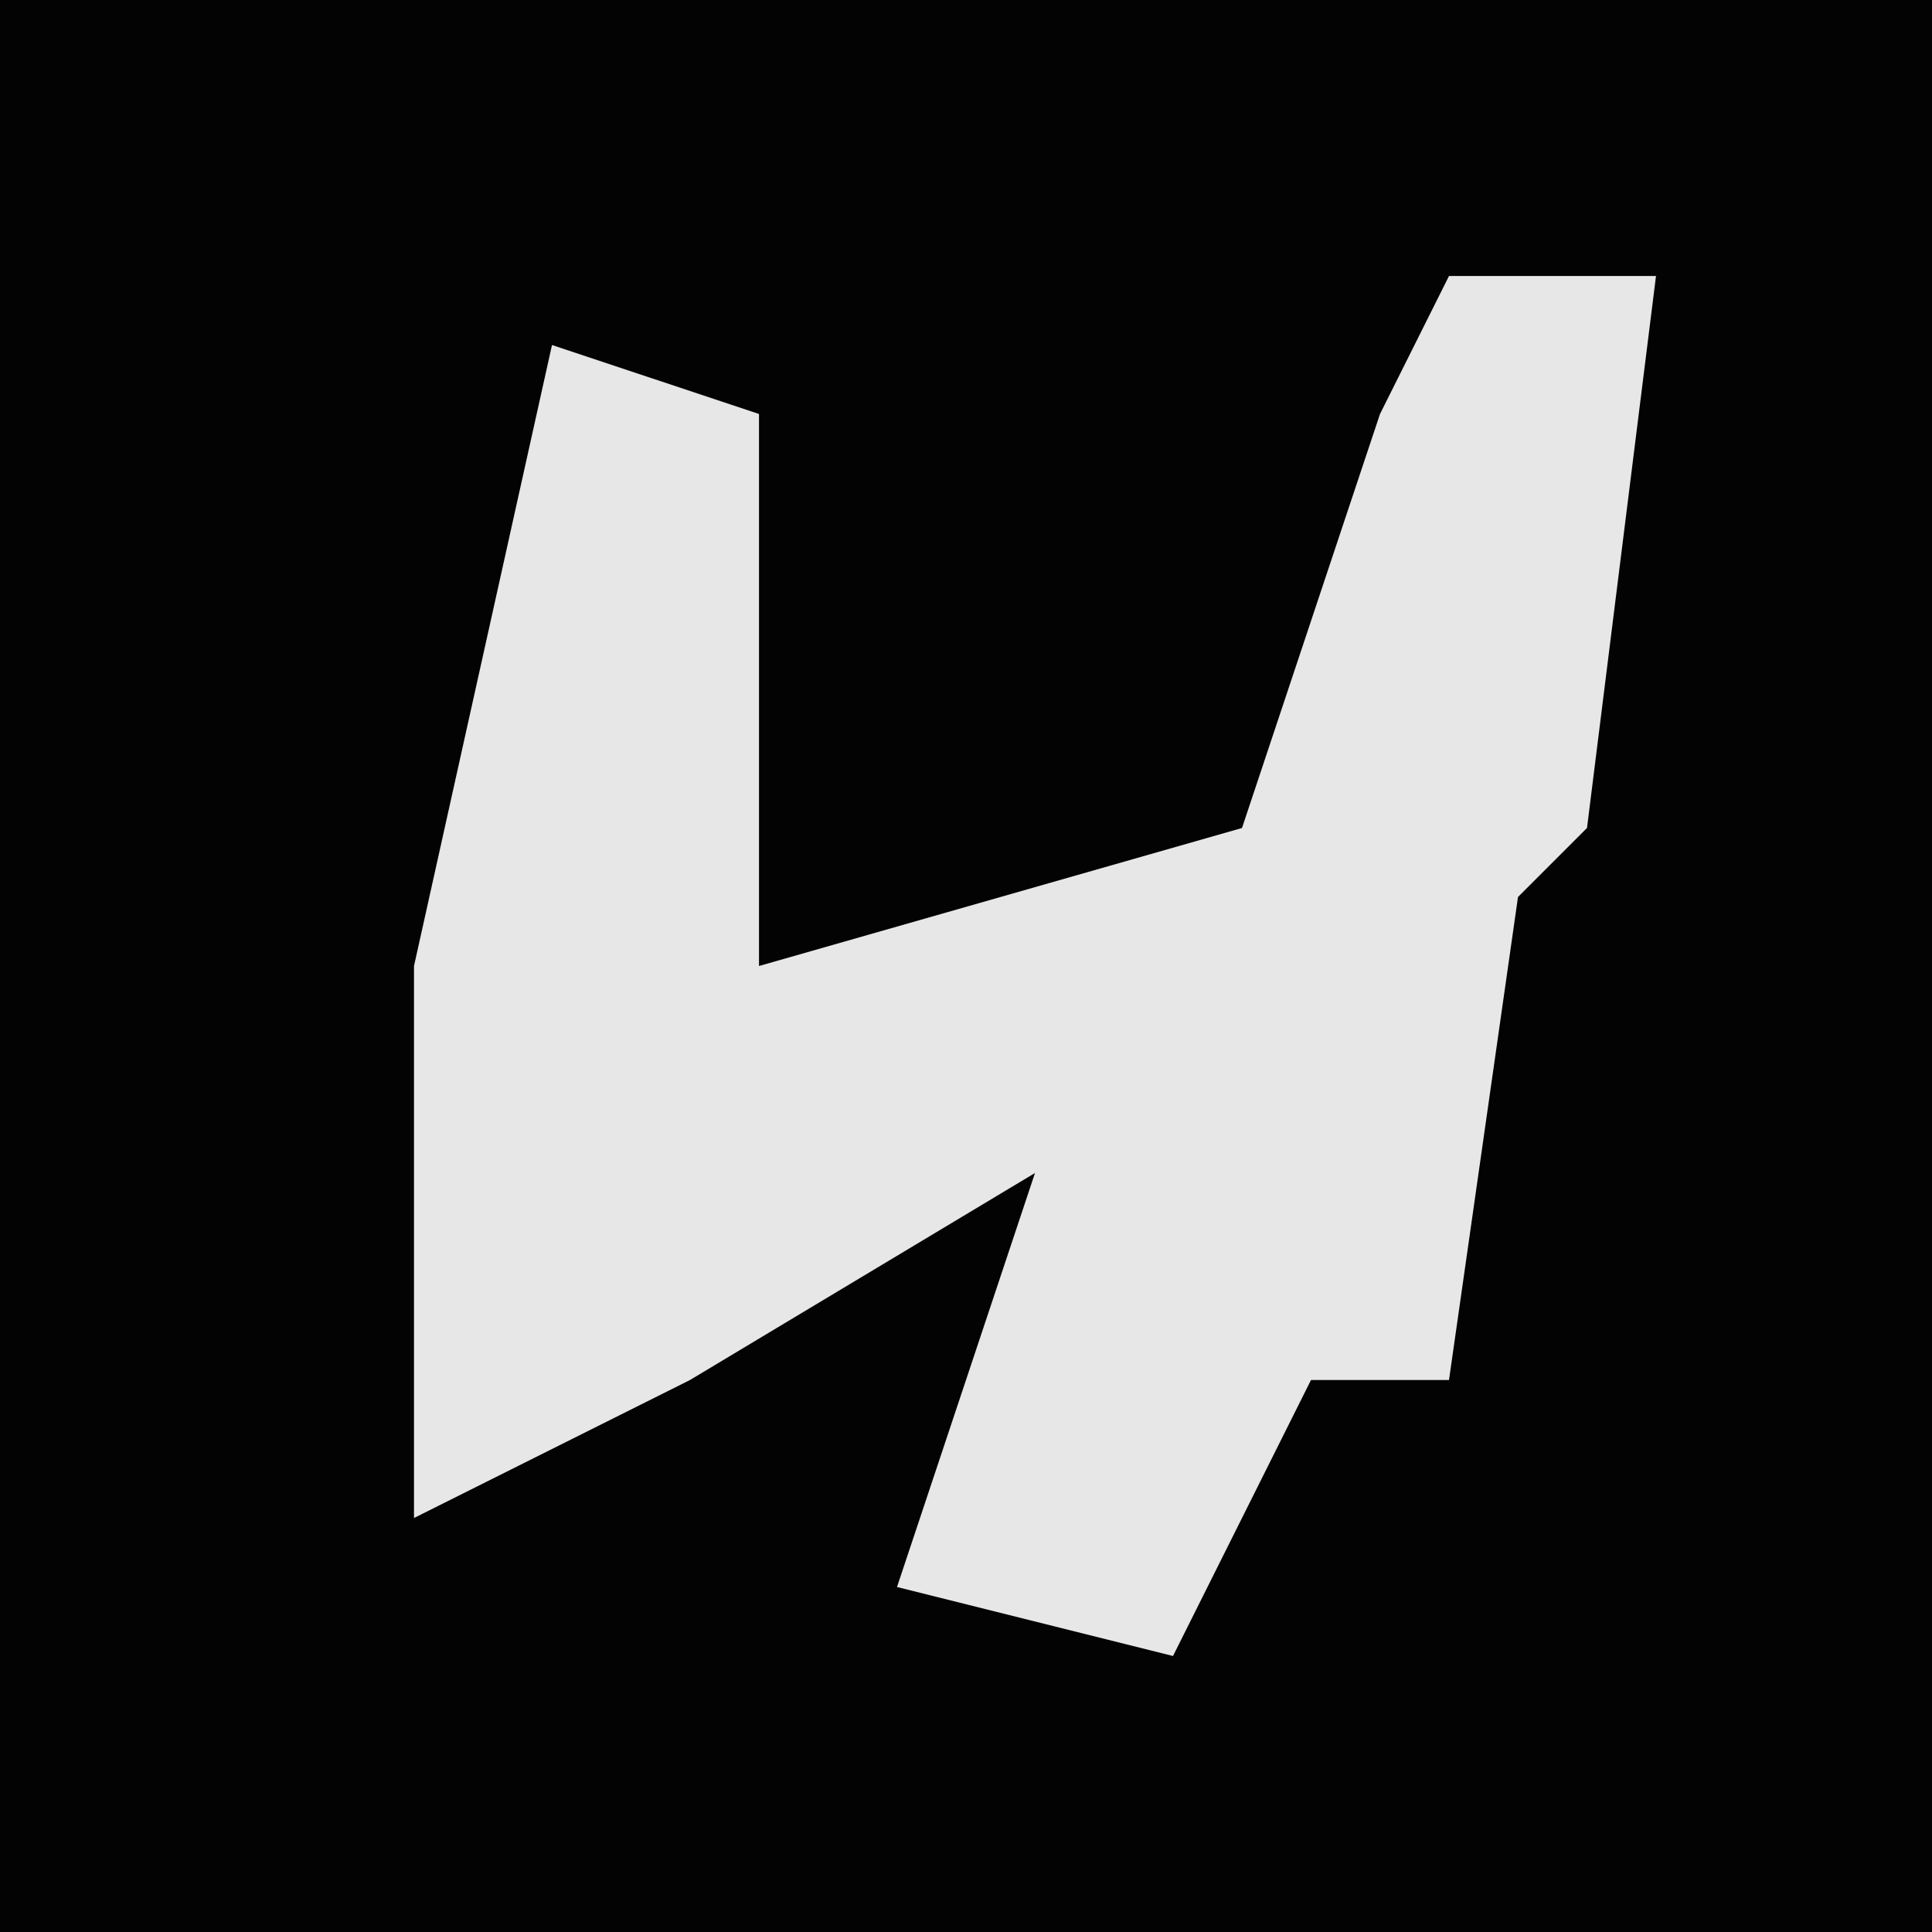 <?xml version="1.0" encoding="UTF-8"?>
<svg version="1.1" xmlns="http://www.w3.org/2000/svg" width="28" height="28">
<path d="M0,0 L28,0 L28,28 L0,28 Z " fill="#030303" transform="translate(0,0)"/>
<path d="M0,0 L3,0 L2,8 L1,9 L0,16 L-2,16 L-4,20 L-8,19 L-6,13 L-11,16 L-15,18 L-15,10 L-13,1 L-10,2 L-10,10 L-3,8 L-1,2 Z " fill="#E7E7E7" transform="translate(21,4)"/>
</svg>
